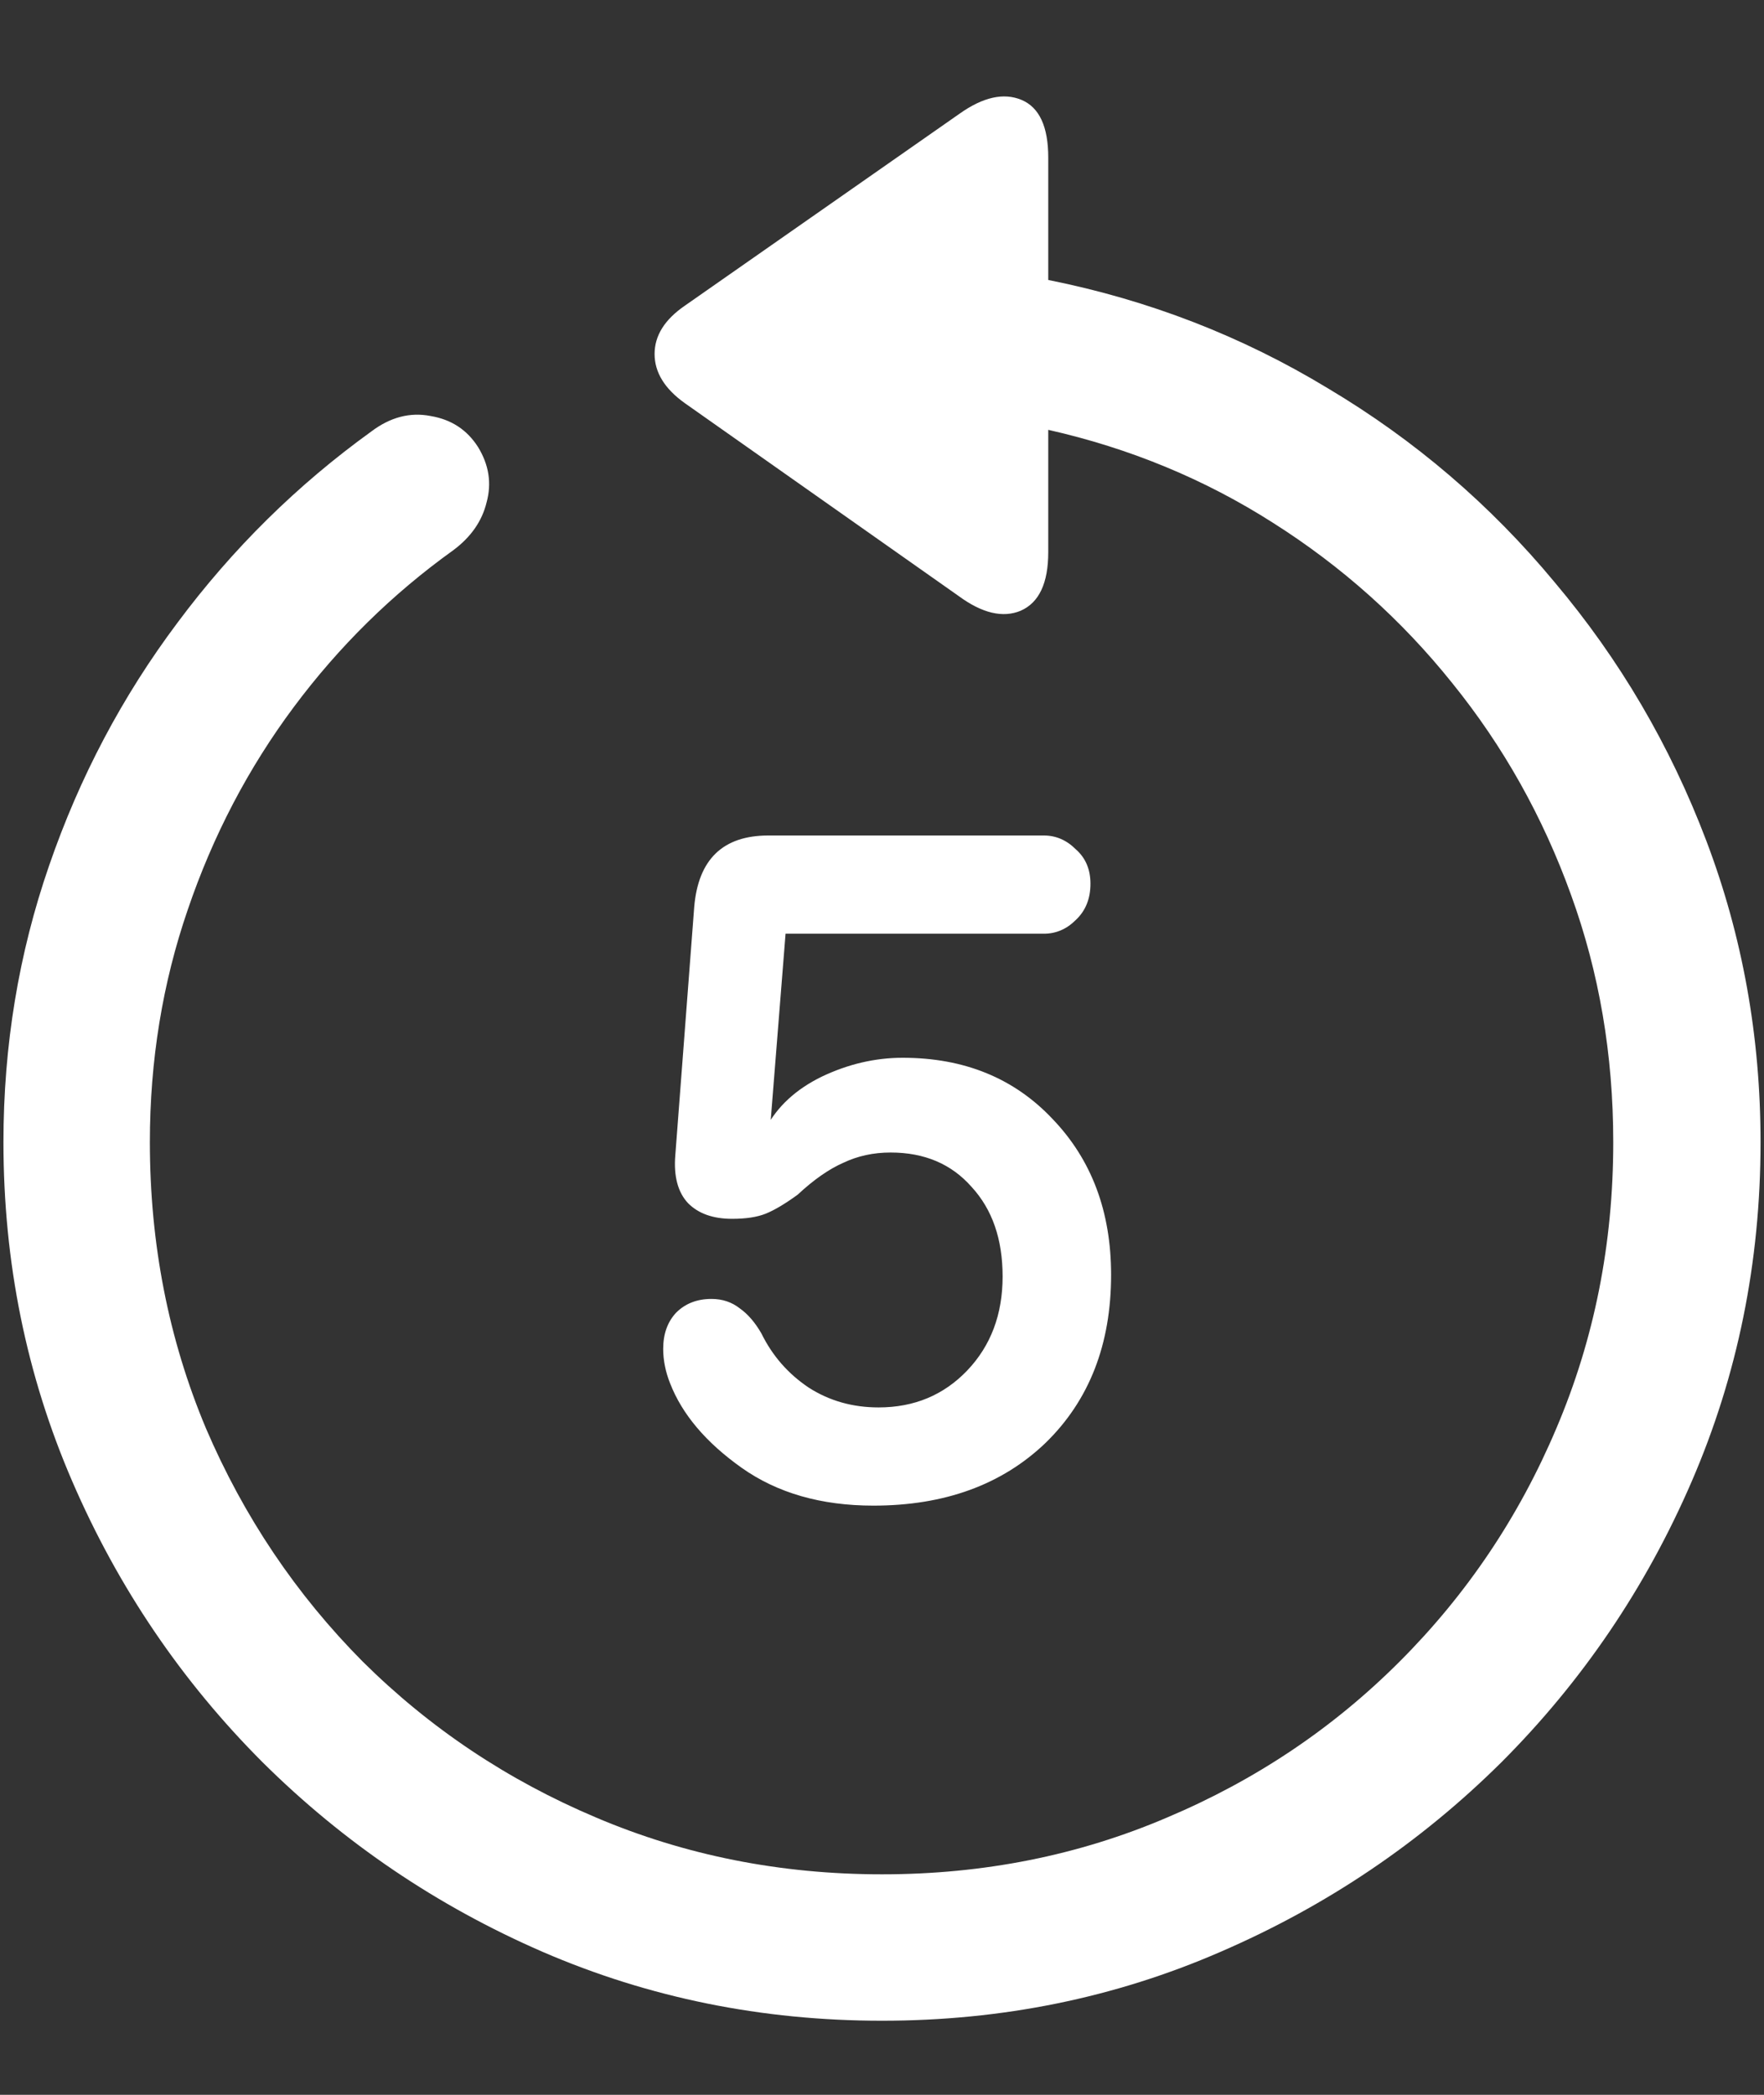 <?xml version="1.0" encoding="UTF-8"?>
<svg xmlns="http://www.w3.org/2000/svg" xmlns:xlink="http://www.w3.org/1999/xlink" width="24" height="28.5" viewBox="0 0 24 28.5" version="1.1">
<rect x="0" y="0" width="24" height="28.5" fill="#333333" stroke="none"/>
<g id="surface1">
<path style=" stroke:none;fill-rule:nonzero;fill:rgb(100%,100%,100%);fill-opacity:1;" d="M 0.047 15.539 C 0.047 17.172 0.359 18.711 0.984 20.156 C 1.609 21.602 2.473 22.875 3.574 23.977 C 4.676 25.07 5.945 25.93 7.383 26.555 C 8.828 27.18 10.367 27.492 12 27.492 C 13.633 27.492 15.168 27.18 16.605 26.555 C 18.051 25.93 19.324 25.07 20.426 23.977 C 21.527 22.875 22.391 21.602 23.016 20.156 C 23.641 18.711 23.953 17.172 23.953 15.539 C 23.953 14.102 23.707 12.734 23.215 11.438 C 22.723 10.141 22.035 8.969 21.152 7.922 C 20.277 6.867 19.25 5.988 18.07 5.285 C 16.898 4.574 15.629 4.082 14.262 3.809 L 14.262 2.145 C 14.262 1.723 14.141 1.461 13.898 1.359 C 13.656 1.258 13.375 1.32 13.055 1.547 L 9.316 4.16 C 9.043 4.348 8.906 4.566 8.906 4.816 C 8.906 5.066 9.043 5.289 9.316 5.484 L 13.043 8.109 C 13.363 8.344 13.645 8.41 13.887 8.309 C 14.137 8.199 14.262 7.934 14.262 7.512 L 14.262 5.848 C 15.371 6.098 16.391 6.52 17.32 7.113 C 18.258 7.707 19.07 8.434 19.758 9.293 C 20.453 10.152 20.992 11.113 21.375 12.176 C 21.758 13.23 21.949 14.352 21.949 15.539 C 21.949 16.922 21.691 18.219 21.176 19.43 C 20.668 20.633 19.957 21.691 19.043 22.605 C 18.137 23.512 17.082 24.219 15.879 24.727 C 14.676 25.242 13.383 25.5 12 25.5 C 10.617 25.5 9.32 25.242 8.109 24.727 C 6.906 24.219 5.848 23.512 4.934 22.605 C 4.027 21.691 3.316 20.633 2.801 19.43 C 2.293 18.219 2.039 16.922 2.039 15.539 C 2.039 14.43 2.211 13.375 2.555 12.375 C 2.898 11.367 3.379 10.449 3.996 9.621 C 4.613 8.793 5.336 8.082 6.164 7.488 C 6.406 7.309 6.559 7.09 6.621 6.832 C 6.691 6.574 6.652 6.324 6.504 6.082 C 6.355 5.848 6.141 5.707 5.859 5.66 C 5.578 5.605 5.309 5.676 5.051 5.871 C 4.043 6.598 3.164 7.465 2.414 8.473 C 1.664 9.473 1.082 10.574 0.668 11.777 C 0.254 12.973 0.047 14.227 0.047 15.539 Z M 11.883 20.484 C 12.852 20.484 13.633 20.199 14.227 19.629 C 14.82 19.051 15.117 18.289 15.117 17.344 C 15.117 16.484 14.852 15.777 14.32 15.223 C 13.797 14.668 13.117 14.391 12.281 14.391 C 11.906 14.391 11.539 14.477 11.18 14.648 C 10.828 14.82 10.574 15.055 10.418 15.352 L 10.477 15.352 L 10.688 12.703 L 14.203 12.703 C 14.367 12.703 14.512 12.641 14.637 12.516 C 14.77 12.391 14.836 12.227 14.836 12.023 C 14.836 11.828 14.77 11.672 14.637 11.555 C 14.512 11.43 14.367 11.367 14.203 11.367 L 10.453 11.367 C 9.836 11.367 9.5 11.691 9.445 12.34 L 9.188 15.715 C 9.164 16.004 9.223 16.223 9.363 16.371 C 9.504 16.512 9.703 16.582 9.961 16.582 C 10.148 16.582 10.301 16.559 10.418 16.512 C 10.535 16.465 10.68 16.379 10.852 16.254 C 11.07 16.051 11.277 15.906 11.473 15.82 C 11.668 15.727 11.883 15.68 12.117 15.68 C 12.578 15.68 12.945 15.836 13.219 16.148 C 13.5 16.453 13.641 16.859 13.641 17.367 C 13.641 17.883 13.48 18.309 13.16 18.645 C 12.84 18.98 12.438 19.148 11.953 19.148 C 11.602 19.148 11.285 19.059 11.004 18.879 C 10.723 18.691 10.508 18.445 10.359 18.141 C 10.273 17.992 10.176 17.879 10.066 17.801 C 9.957 17.715 9.828 17.672 9.68 17.672 C 9.484 17.672 9.324 17.734 9.199 17.859 C 9.082 17.984 9.023 18.148 9.023 18.352 C 9.023 18.43 9.031 18.508 9.047 18.586 C 9.062 18.664 9.086 18.742 9.117 18.82 C 9.281 19.242 9.605 19.625 10.09 19.969 C 10.574 20.312 11.172 20.484 11.883 20.484 Z M 11.883 20.484 "/>
</g>
</svg>
